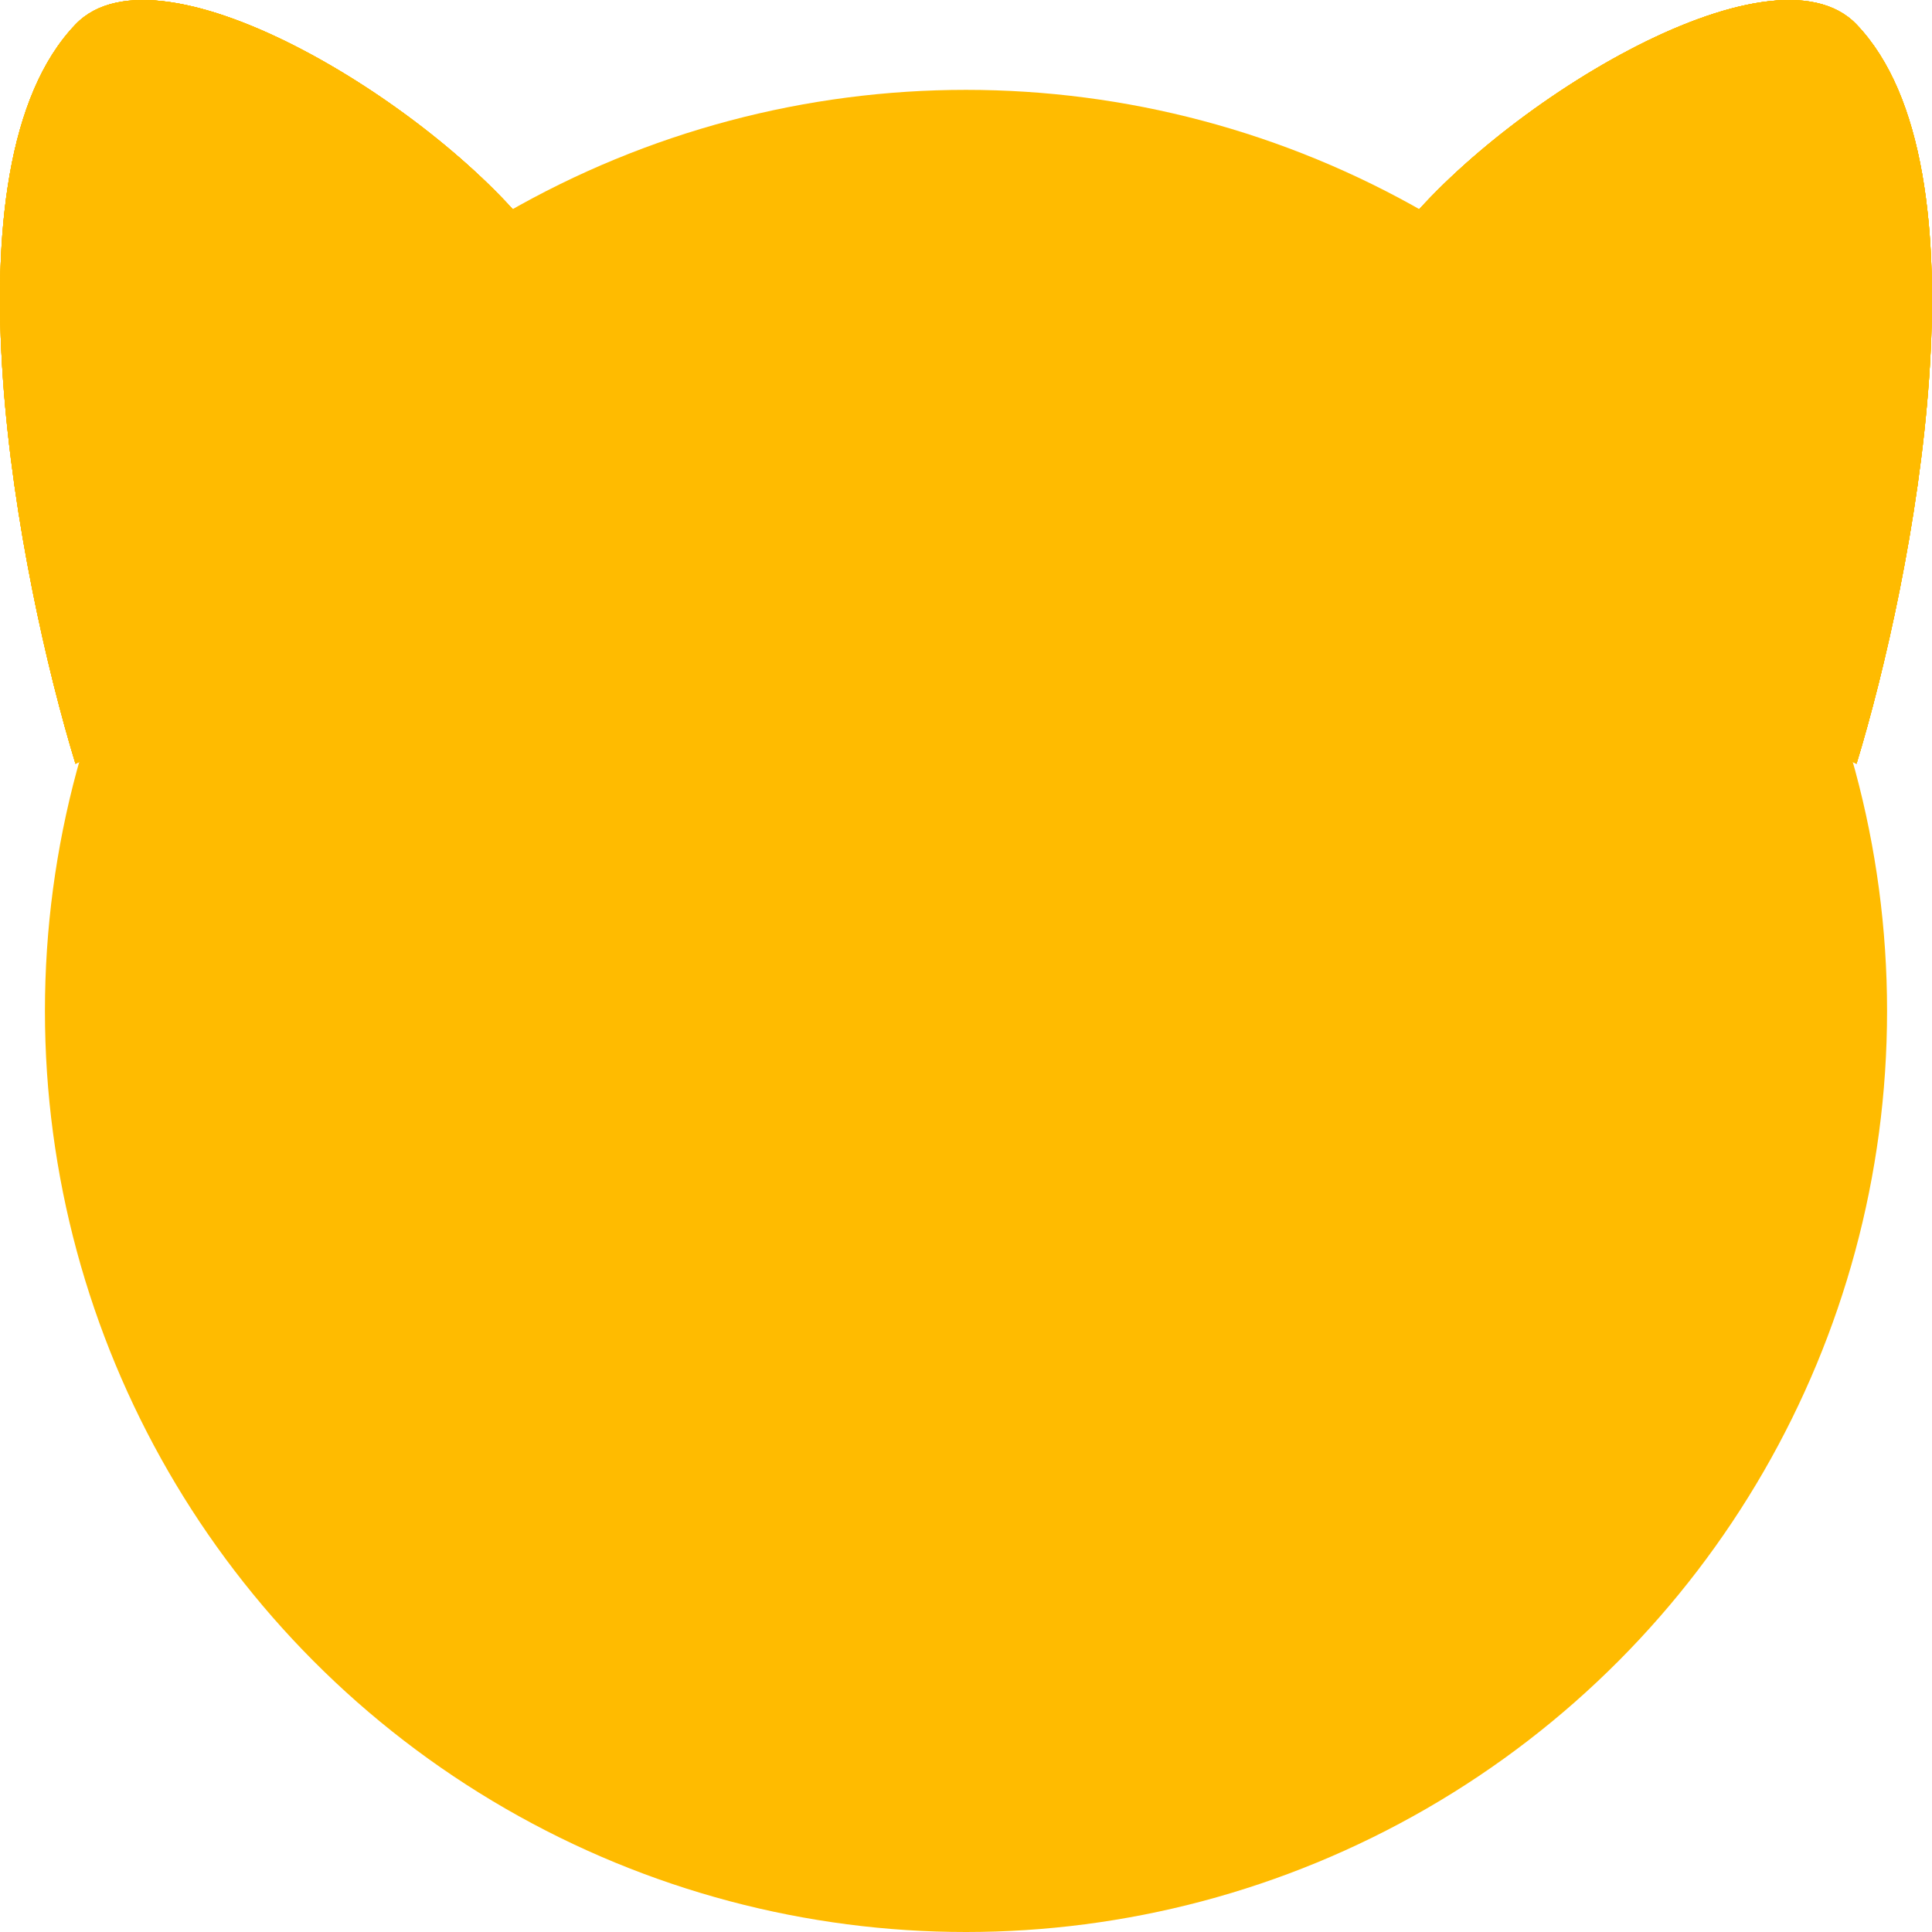 <svg width="43" height="43" viewBox="0 0 43 43" fill="none" xmlns="http://www.w3.org/2000/svg">
<circle cx="21.5" cy="22.5" r="20.5" fill="#FFBB00"/>
<path d="M1.68 0.544C-1.362 3.721 0.412 12.839 1.68 17L8.741 13.312L12 5.367C9.827 2.435 3.581 -1.442 1.68 0.544Z" fill="#FFBB00"/>
<path d="M1.68 0.544C-1.362 3.721 0.412 12.839 1.68 17L8.741 13.312L12 5.367C9.827 2.435 3.581 -1.442 1.68 0.544Z" fill="#FFBB00"/>
<path d="M1.68 0.544C-1.362 3.721 0.412 12.839 1.68 17L8.741 13.312L12 5.367C9.827 2.435 3.581 -1.442 1.68 0.544Z" fill="#FFBB00"/>
<path d="M1.68 0.544C-1.362 3.721 0.412 12.839 1.68 17L8.741 13.312L12 5.367C9.827 2.435 3.581 -1.442 1.68 0.544Z" fill="#FFBB00"/>
<path d="M1.68 0.544C-1.362 3.721 0.412 12.839 1.68 17L8.741 13.312L12 5.367C9.827 2.435 3.581 -1.442 1.68 0.544Z" fill="#FFBB00"/>
<path d="M41.32 0.544C44.362 3.721 42.588 12.839 41.32 17L34.259 13.312L31 5.367C33.173 2.435 39.419 -1.442 41.32 0.544Z" fill="#FFBB00"/>
<path d="M41.32 0.544C44.362 3.721 42.588 12.839 41.32 17L34.259 13.312L31 5.367C33.173 2.435 39.419 -1.442 41.32 0.544Z" fill="#FFBB00"/>
<path d="M41.32 0.544C44.362 3.721 42.588 12.839 41.32 17L34.259 13.312L31 5.367C33.173 2.435 39.419 -1.442 41.32 0.544Z" fill="#FFBB00"/>
<path d="M41.32 0.544C44.362 3.721 42.588 12.839 41.32 17L34.259 13.312L31 5.367C33.173 2.435 39.419 -1.442 41.32 0.544Z" fill="#FFBB00"/>
<path d="M41.32 0.544C44.362 3.721 42.588 12.839 41.32 17L34.259 13.312L31 5.367C33.173 2.435 39.419 -1.442 41.32 0.544Z" fill="#FFBB00"/>
</svg>
